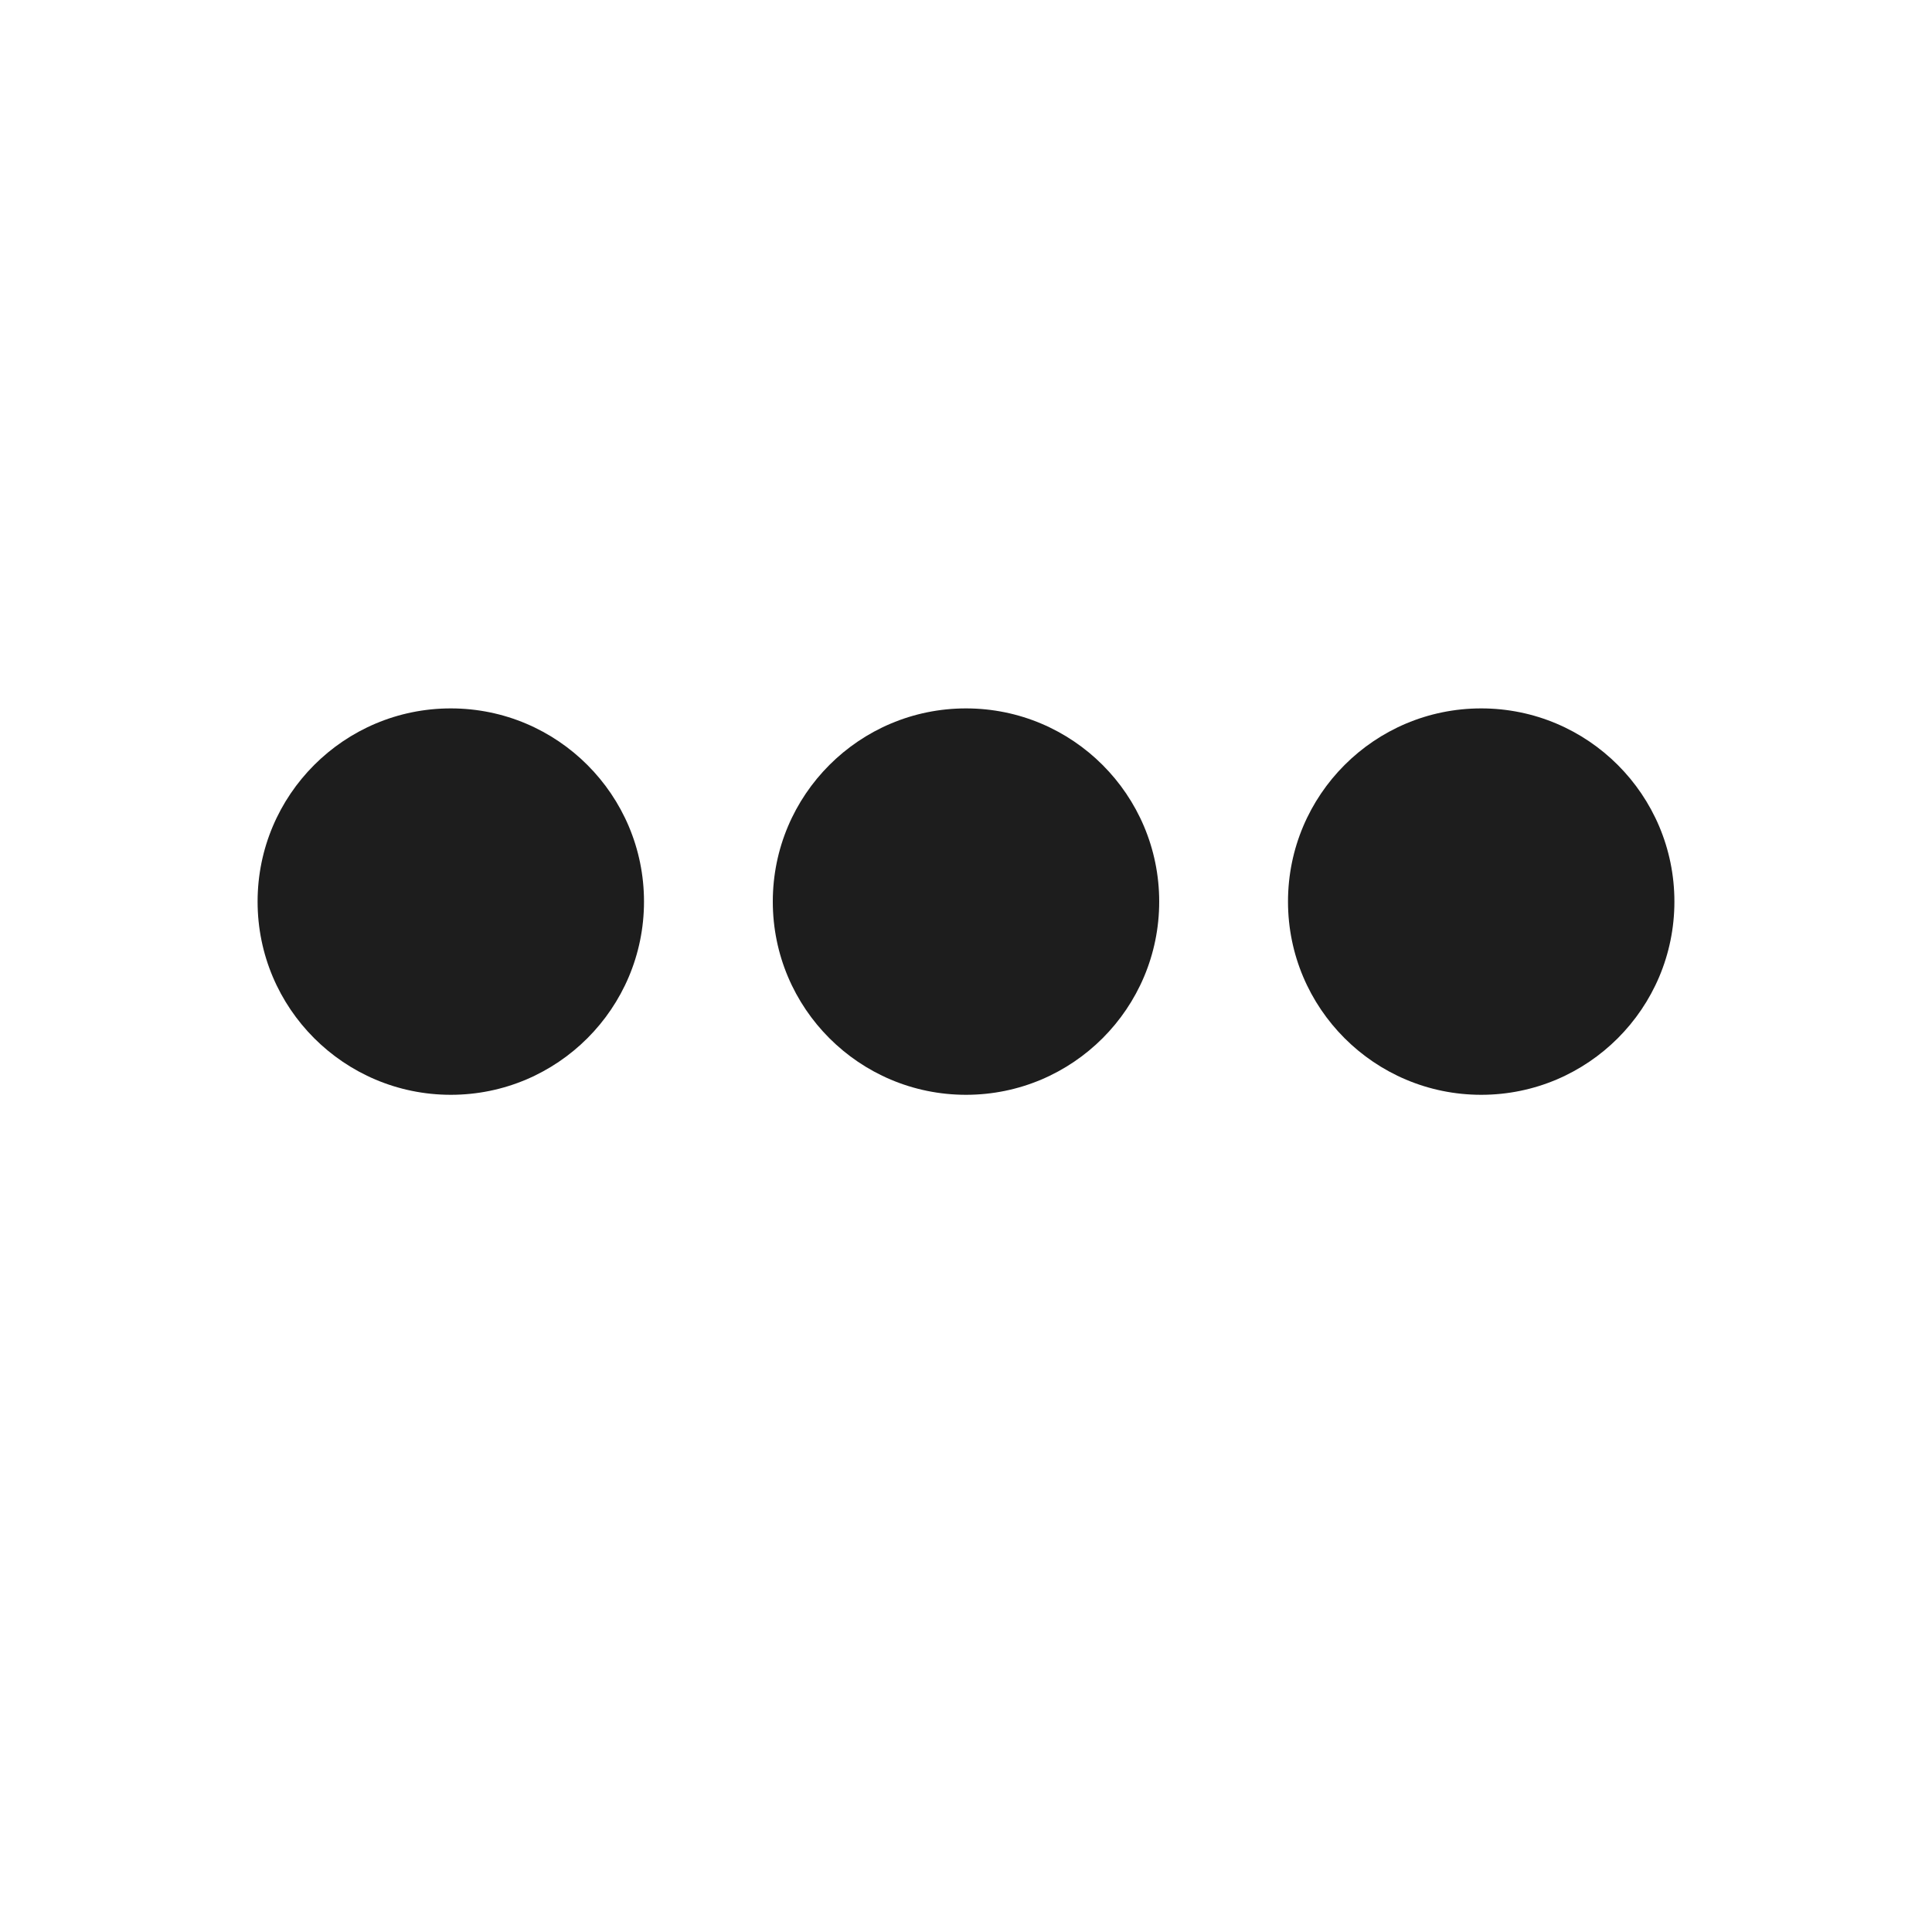 <svg width="30" height="30" viewBox="0 0 30 30" fill="none" xmlns="http://www.w3.org/2000/svg">
<circle cx="7" cy="14" r="3" fill="#1D1D1D"/>
<circle cx="15" cy="14" r="3" fill="#1D1D1D"/>
<circle cx="23" cy="14" r="3" fill="#1D1D1D"/>
</svg>
